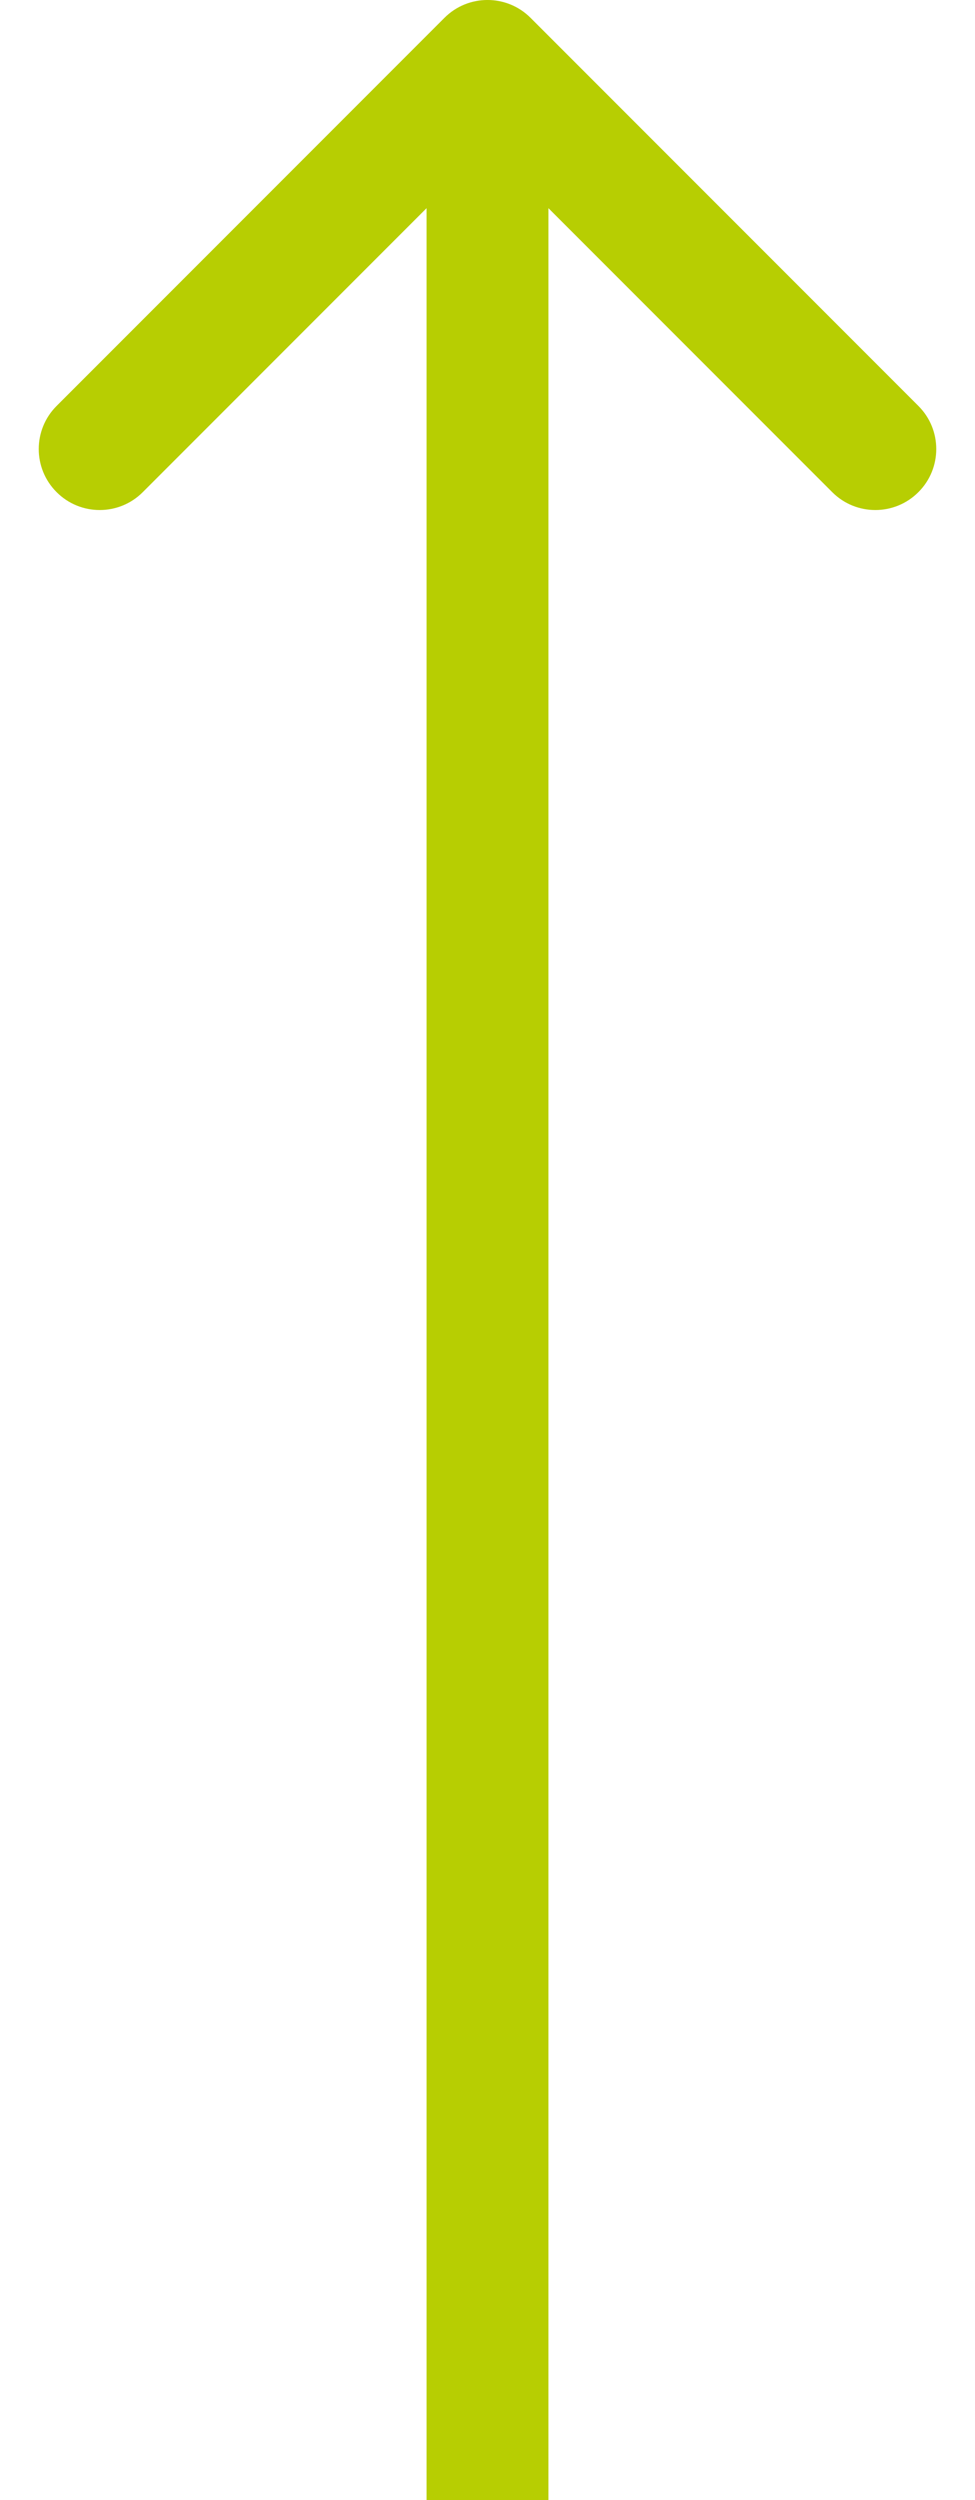 <svg width="16" height="41" viewBox="0 0 16 41" fill="none" xmlns="http://www.w3.org/2000/svg">
<path id="Arrow 1" d="M8.707 0.293C8.317 -0.098 7.683 -0.098 7.293 0.293L0.929 6.657C0.538 7.047 0.538 7.681 0.929 8.071C1.319 8.462 1.953 8.462 2.343 8.071L8 2.414L13.657 8.071C14.047 8.462 14.681 8.462 15.071 8.071C15.462 7.681 15.462 7.047 15.071 6.657L8.707 0.293ZM9 41L9 1L7 1L7 41L9 41Z" fill="#B7CE02"/>
</svg>
